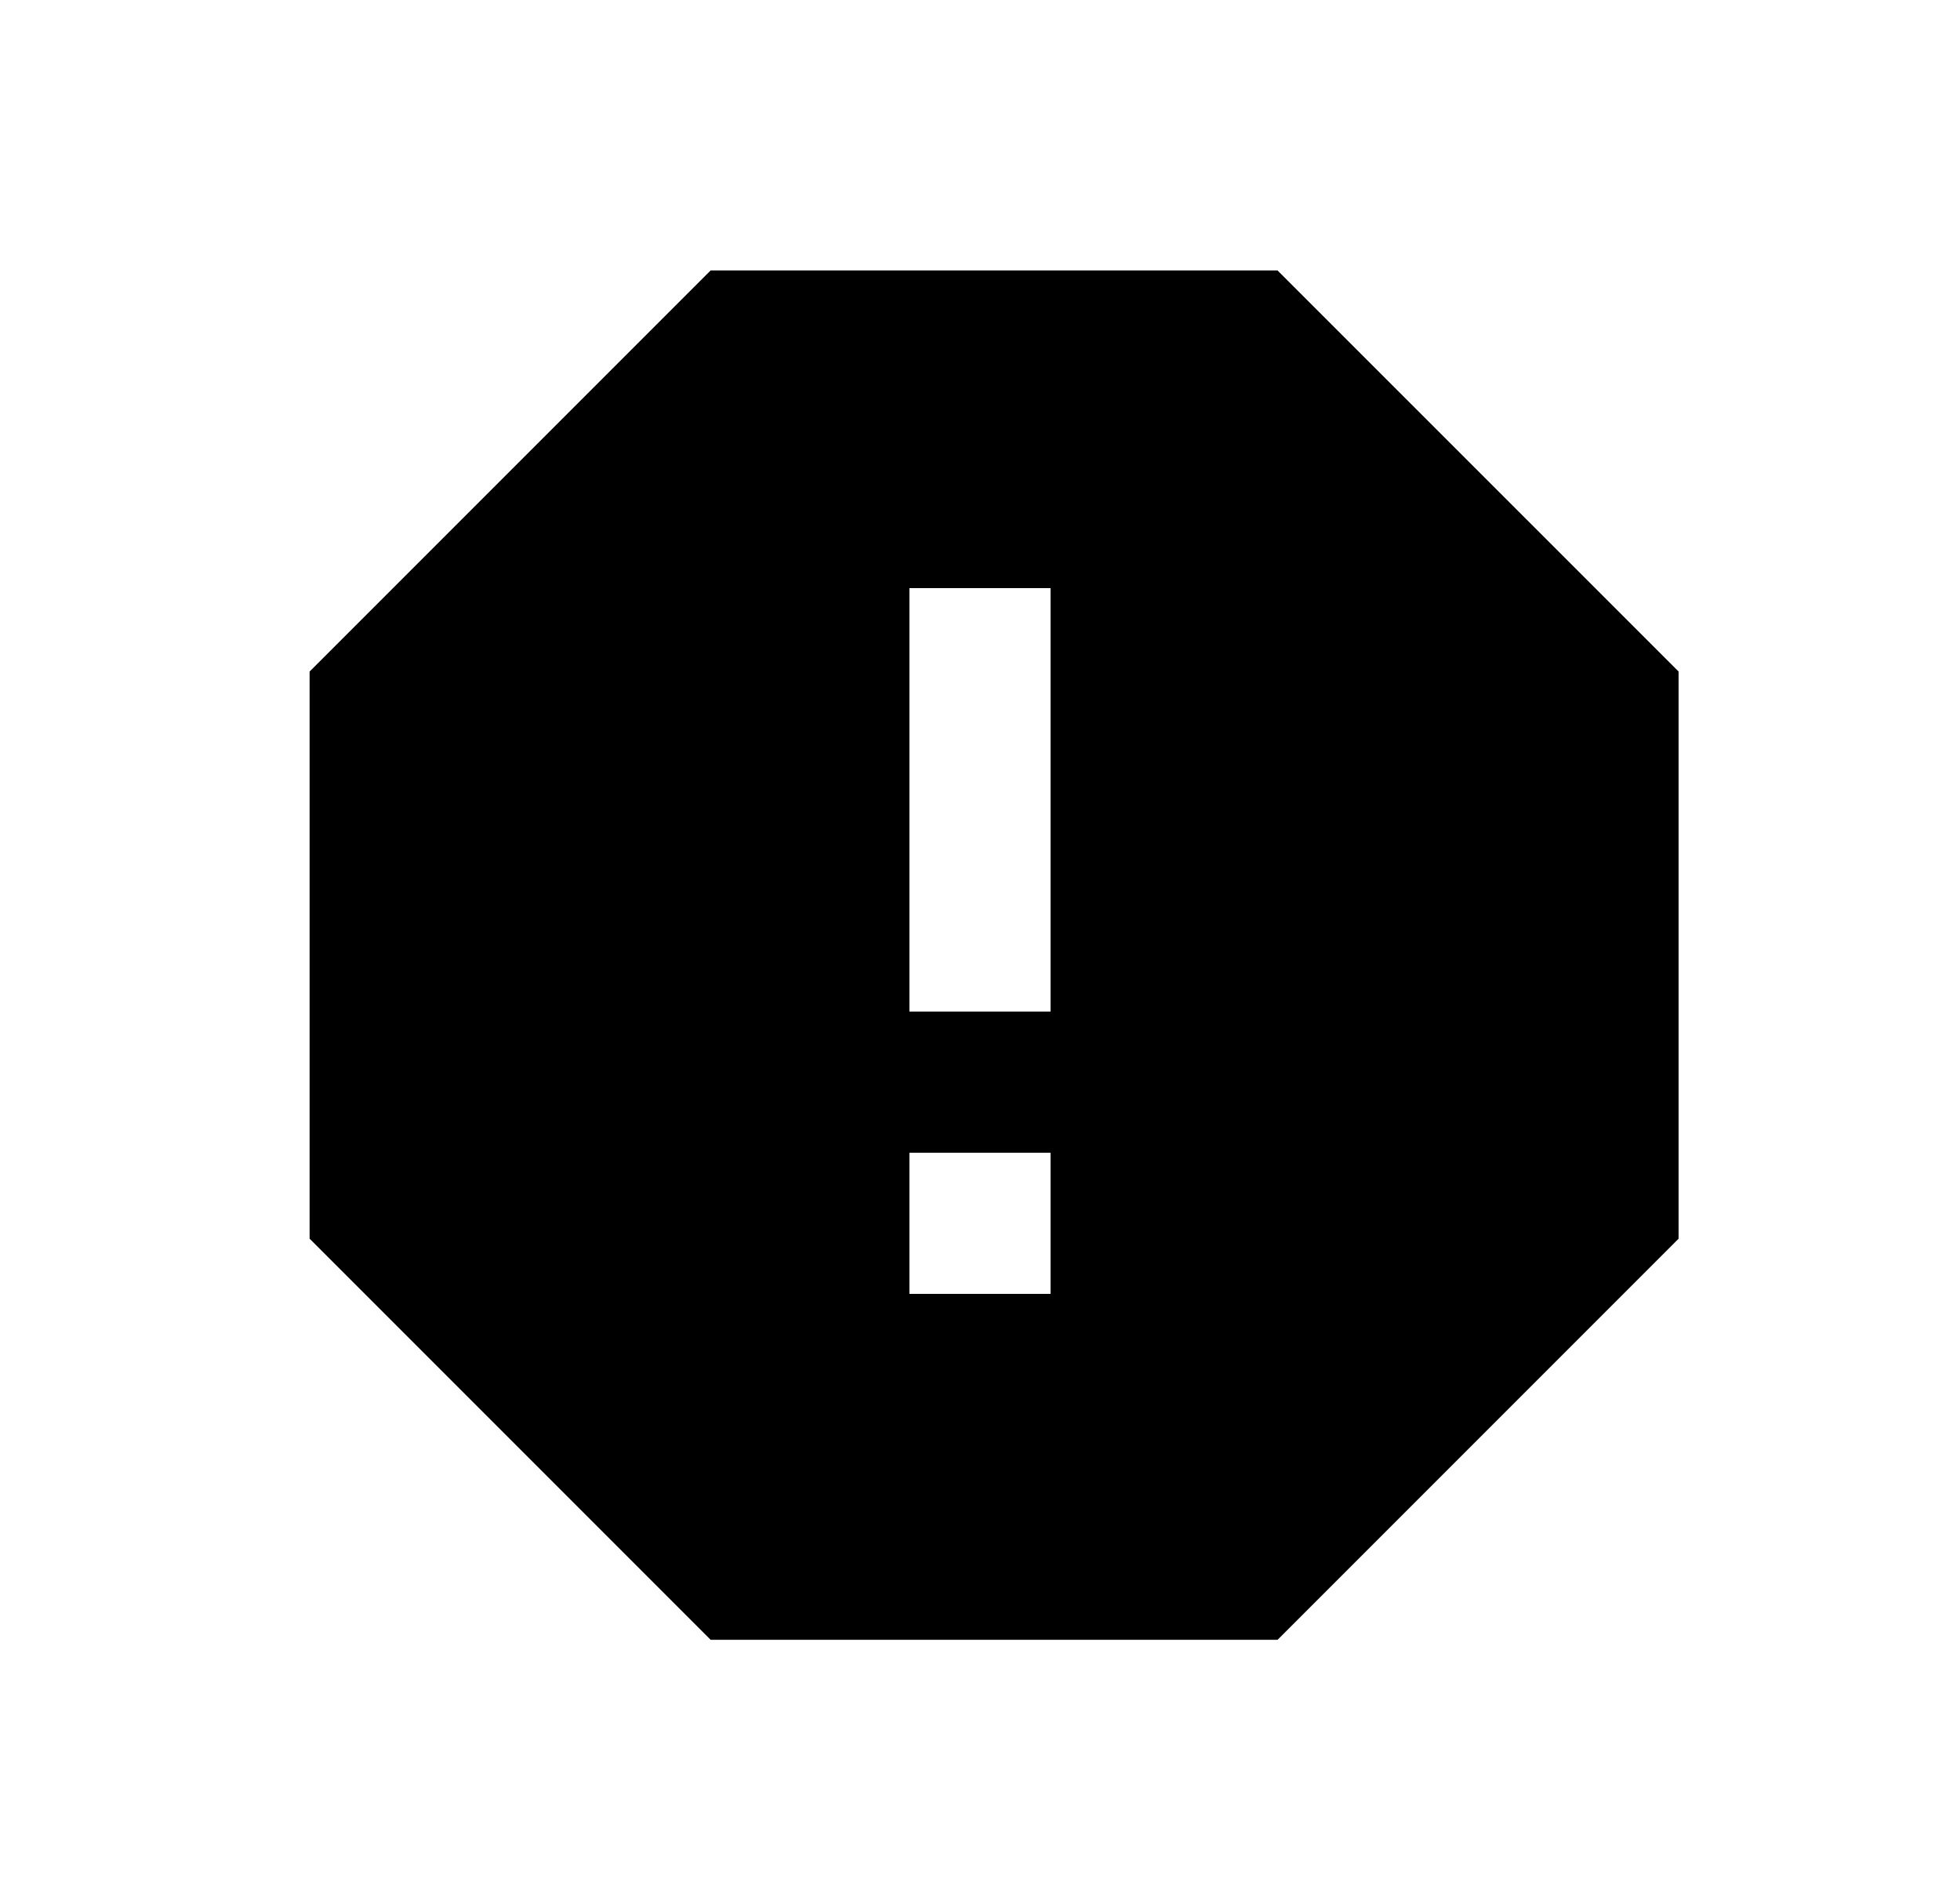 <svg width="25" height="24" viewBox="0 0 25 24" fill="none" xmlns="http://www.w3.org/2000/svg">
<path d="M16.296 3.45L21.411 8.564V15.796L16.296 20.911H9.064L3.949 15.796V8.564L9.064 3.449H16.296V3.45ZM11.6 14.7V16.5H13.4V14.7H11.6ZM11.6 7.5V12.9H13.4V7.5H11.6Z" fill="#0A0D14" style="fill:#0A0D14;fill:color(display-p3 0.039 0.051 0.078);fill-opacity:1;"/>
</svg>
